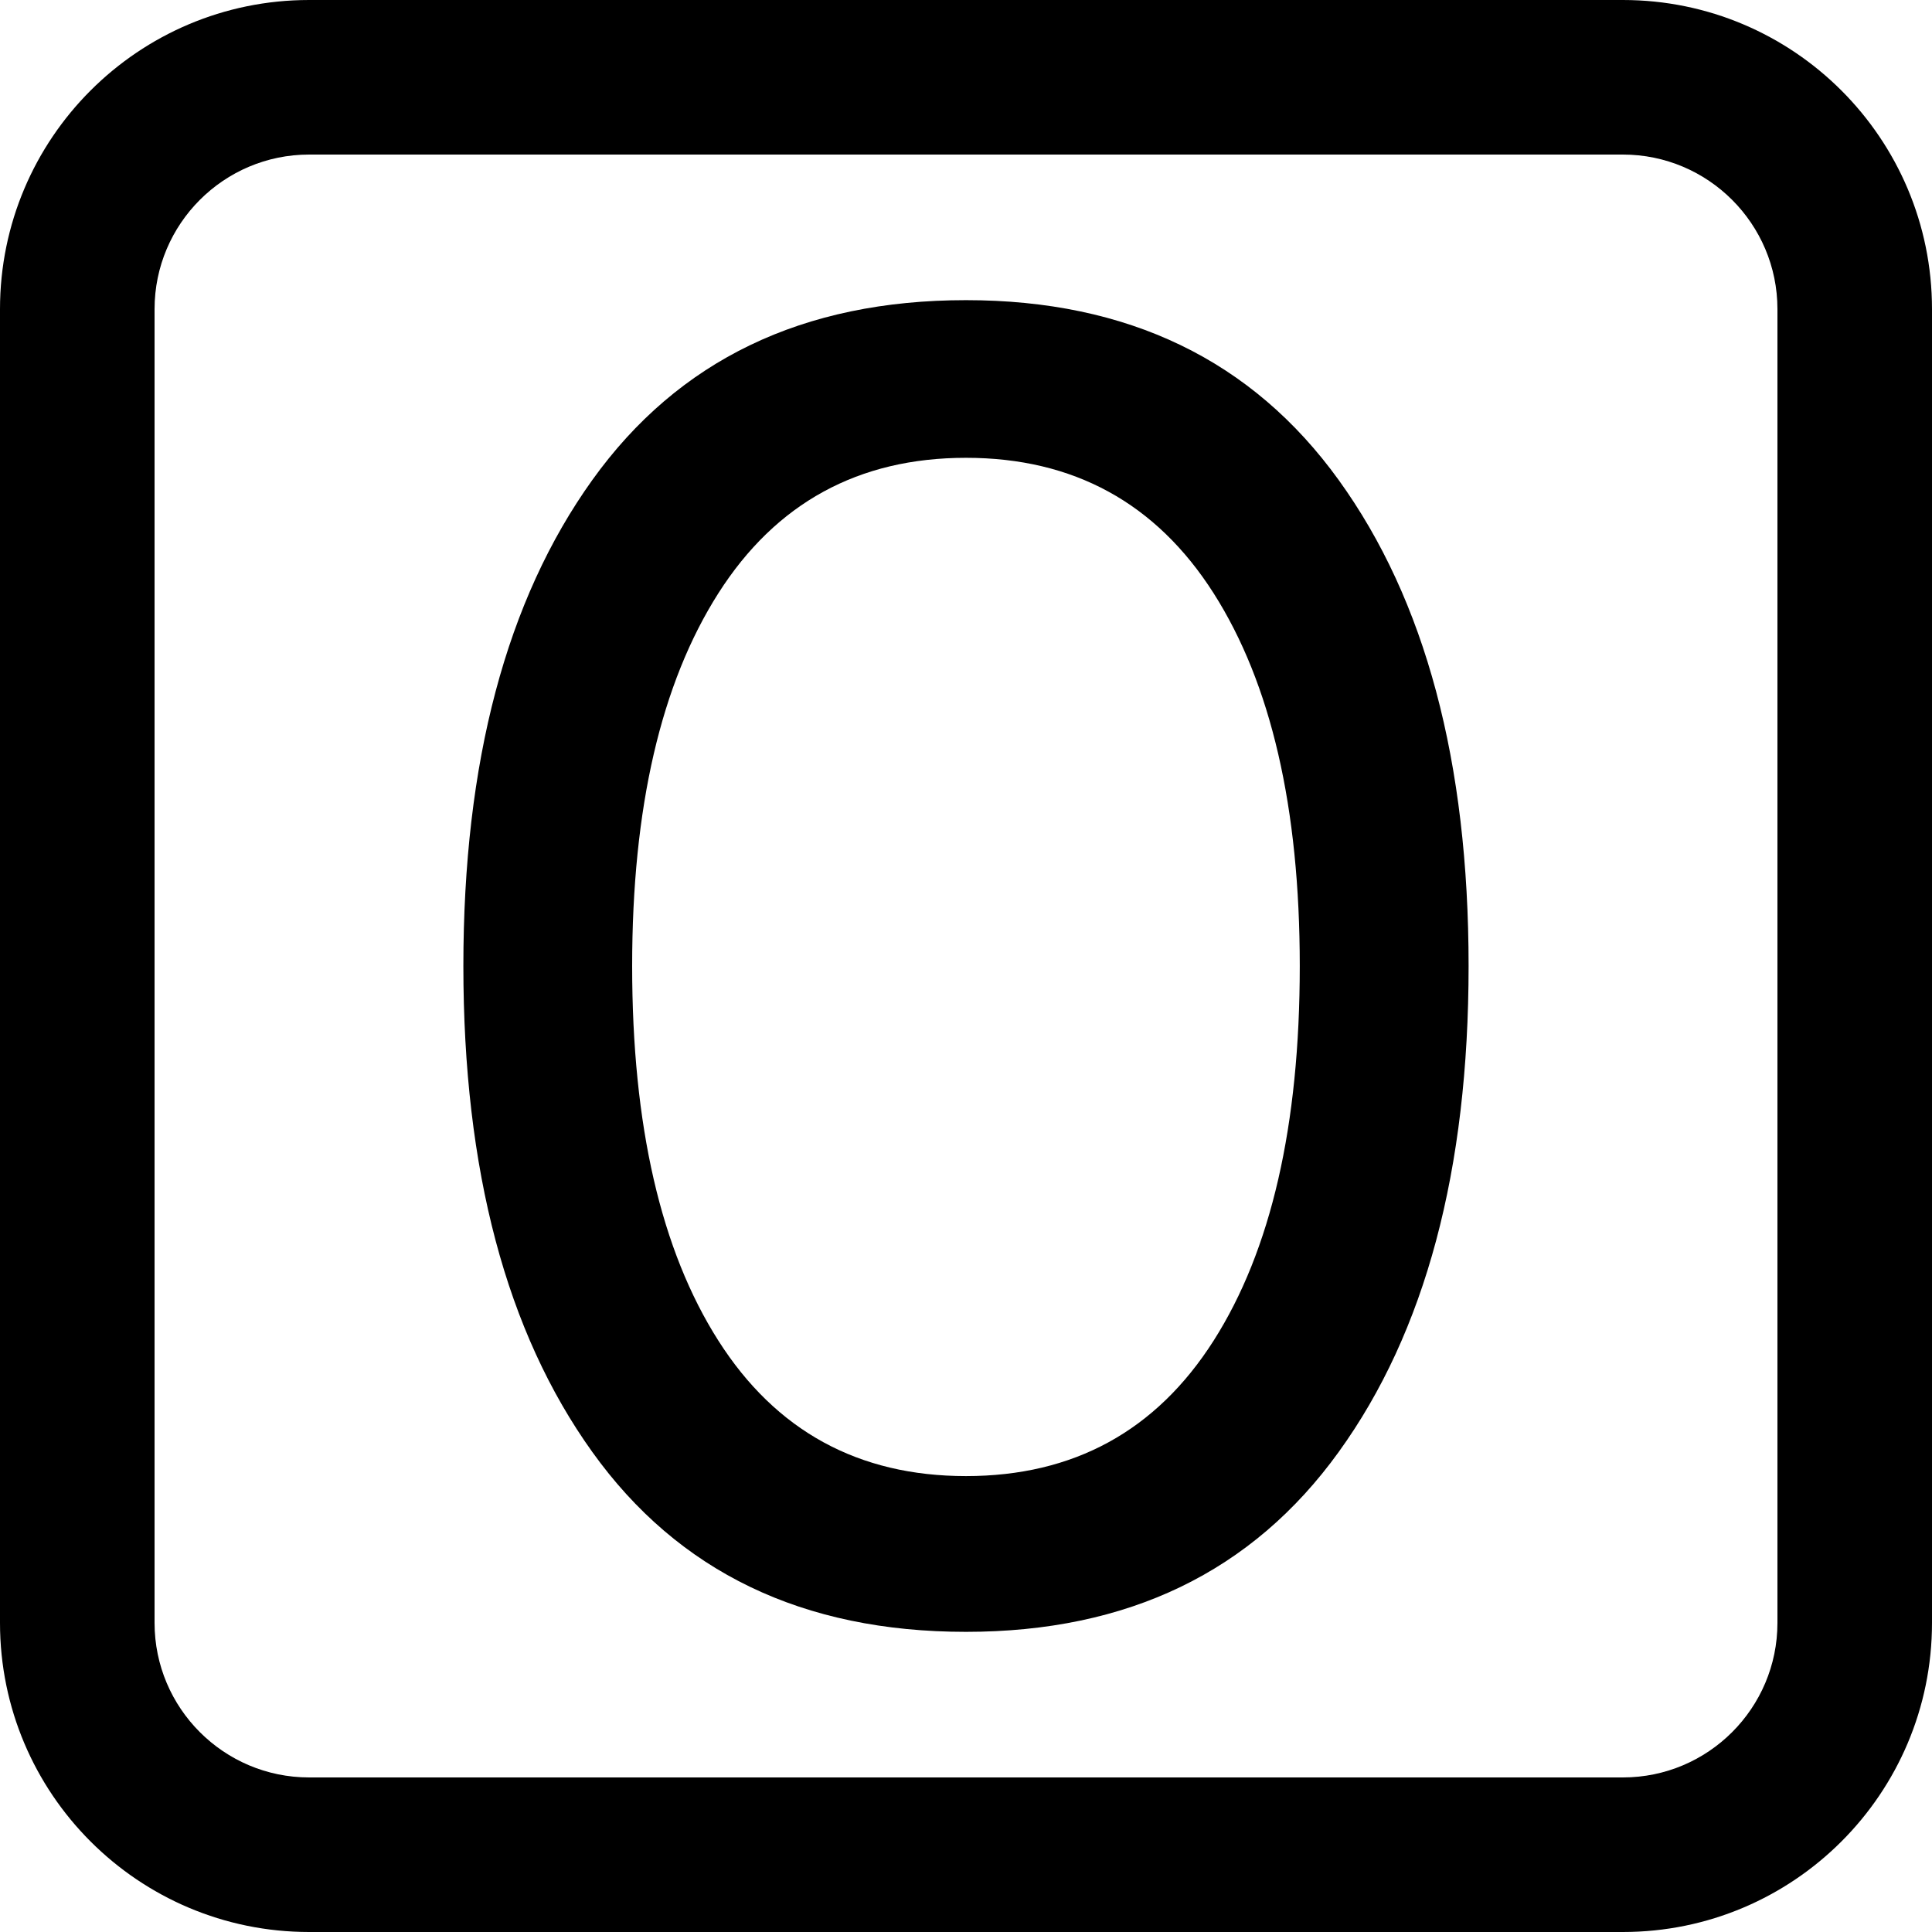 <?xml version="1.0" encoding="utf-8"?>
<!-- Generator: Adobe Illustrator 15.1.0, SVG Export Plug-In . SVG Version: 6.00 Build 0)  -->
<!DOCTYPE svg PUBLIC "-//W3C//DTD SVG 1.0//EN" "http://www.w3.org/TR/2001/REC-SVG-20010904/DTD/svg10.dtd">
<svg version="1.0" id="Layer_1" xmlns="http://www.w3.org/2000/svg" xmlns:xlink="http://www.w3.org/1999/xlink" x="0px" y="0px"
	 width="50px" height="50px" viewBox="0 0 50 50" enable-background="new 0 0 50 50" xml:space="preserve">
<g>
	<path d="M42,4c2.207,0,4,1.794,4,4v34c0,2.207-1.793,4-4,4H8c-2.207,0-4-1.793-4-4V8c0-2.206,1.793-4,4-4H42 M42,0H8
		C3.582,0,0,3.582,0,8v34c0,4.418,3.582,8,8,8h34c4.418,0,8-3.582,8-8V8C50,3.582,46.418,0,42,0L42,0z"/>
	<g>
		<path d="M15.328,37.576c-2.225-3.104-3.336-7.297-3.336-12.576s1.111-9.471,3.336-12.576C17.553,9.32,20.775,7.768,25,7.768
			c4.191,0,7.408,1.553,9.646,4.656c2.242,3.105,3.361,7.297,3.361,12.576s-1.119,9.473-3.361,12.576
			c-2.238,3.105-5.455,4.656-9.646,4.656C20.775,42.232,17.553,40.682,15.328,37.576z M31.408,34.697
			c1.488-2.336,2.23-5.57,2.23-9.697c0-4.096-0.742-7.311-2.23-9.648c-1.488-2.334-3.625-3.504-6.408-3.504s-4.92,1.17-6.408,3.504
			c-1.488,2.338-2.232,5.553-2.232,9.648c0,4.127,0.744,7.361,2.232,9.697s3.625,3.504,6.408,3.504S29.92,37.033,31.408,34.697z"/>
	</g>
</g>
</svg>
